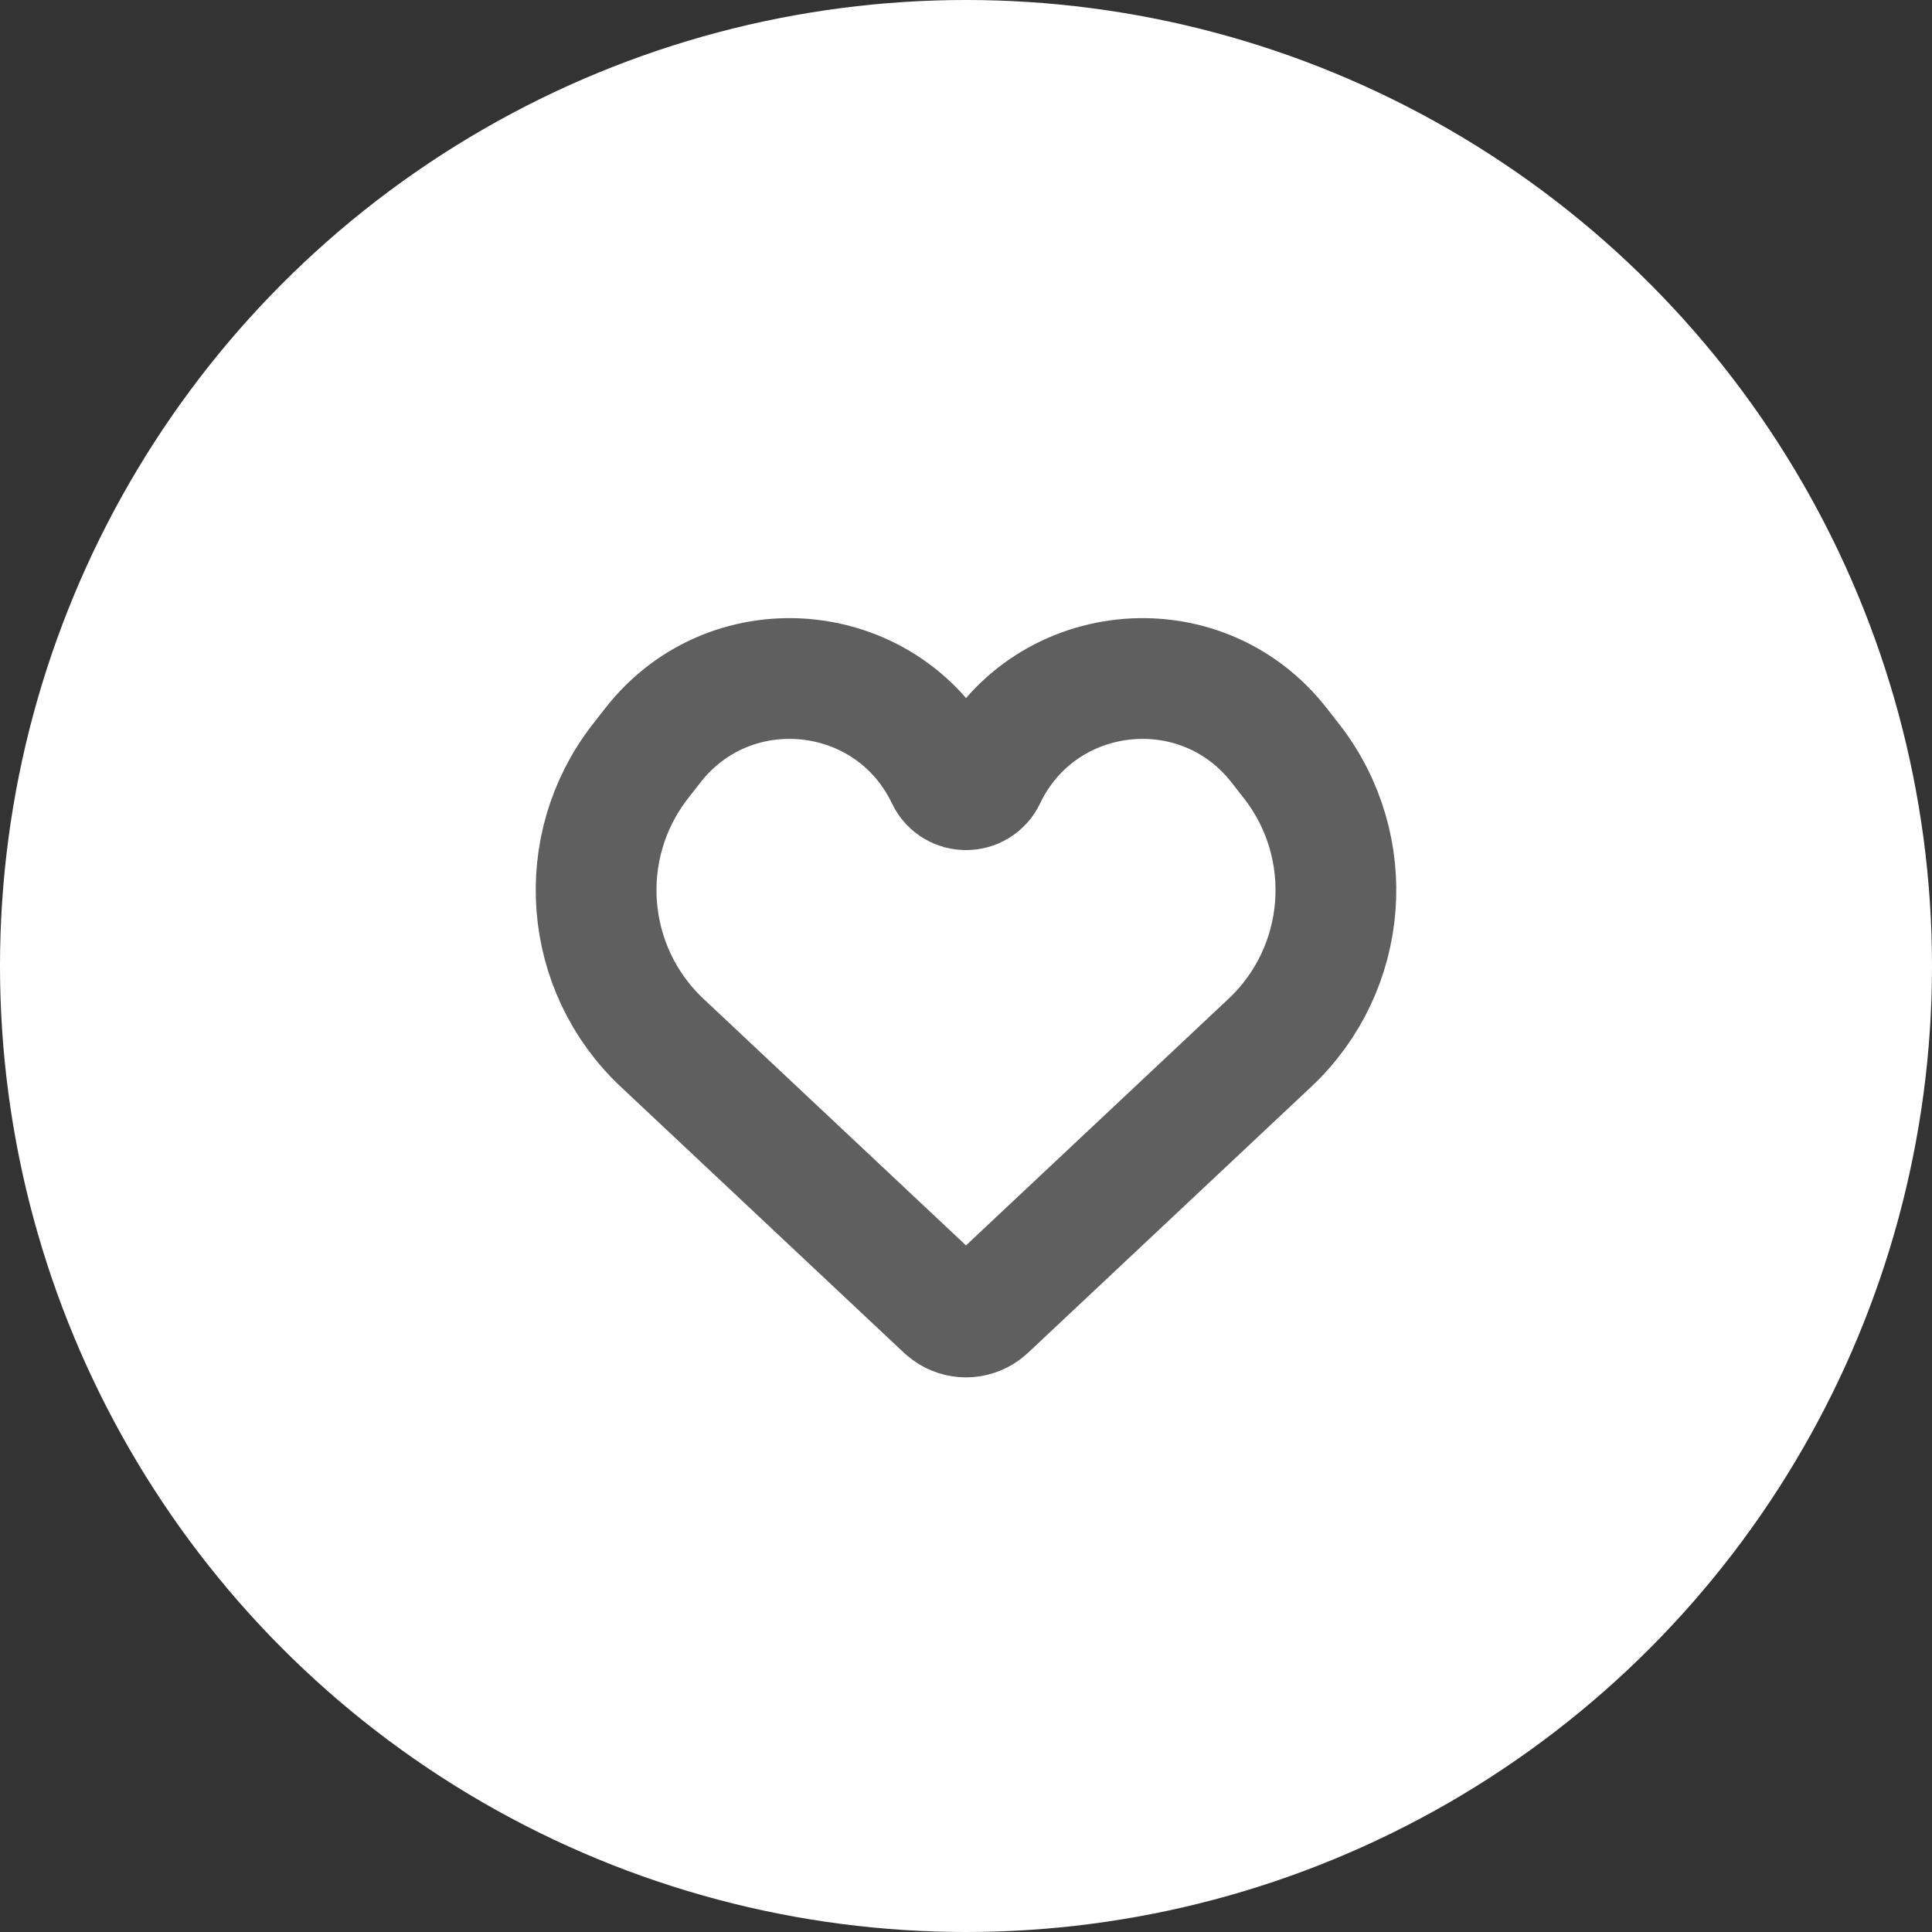 <svg width="32" height="32" viewBox="0 0 32 32" fill="none" xmlns="http://www.w3.org/2000/svg">
<rect x="0" y="0" width="32" height="32" fill="#333333" stroke="none"/>
<circle cx="16" cy="16" r="16" fill="white"/>
<path d="M10.967 17.272L15.602 21.626C15.654 21.675 15.68 21.699 15.705 21.717C15.881 21.846 16.12 21.846 16.295 21.717C16.32 21.699 16.346 21.675 16.398 21.626L21.033 17.272C22.337 16.047 22.495 14.031 21.399 12.617L21.192 12.352C19.88 10.66 17.247 10.944 16.325 12.876C16.194 13.149 15.806 13.149 15.676 12.876C14.754 10.944 12.12 10.66 10.808 12.352L10.601 12.617C9.505 14.031 9.663 16.047 10.967 17.272Z" stroke="#5F5F5F" stroke-width="2"/>
</svg>
